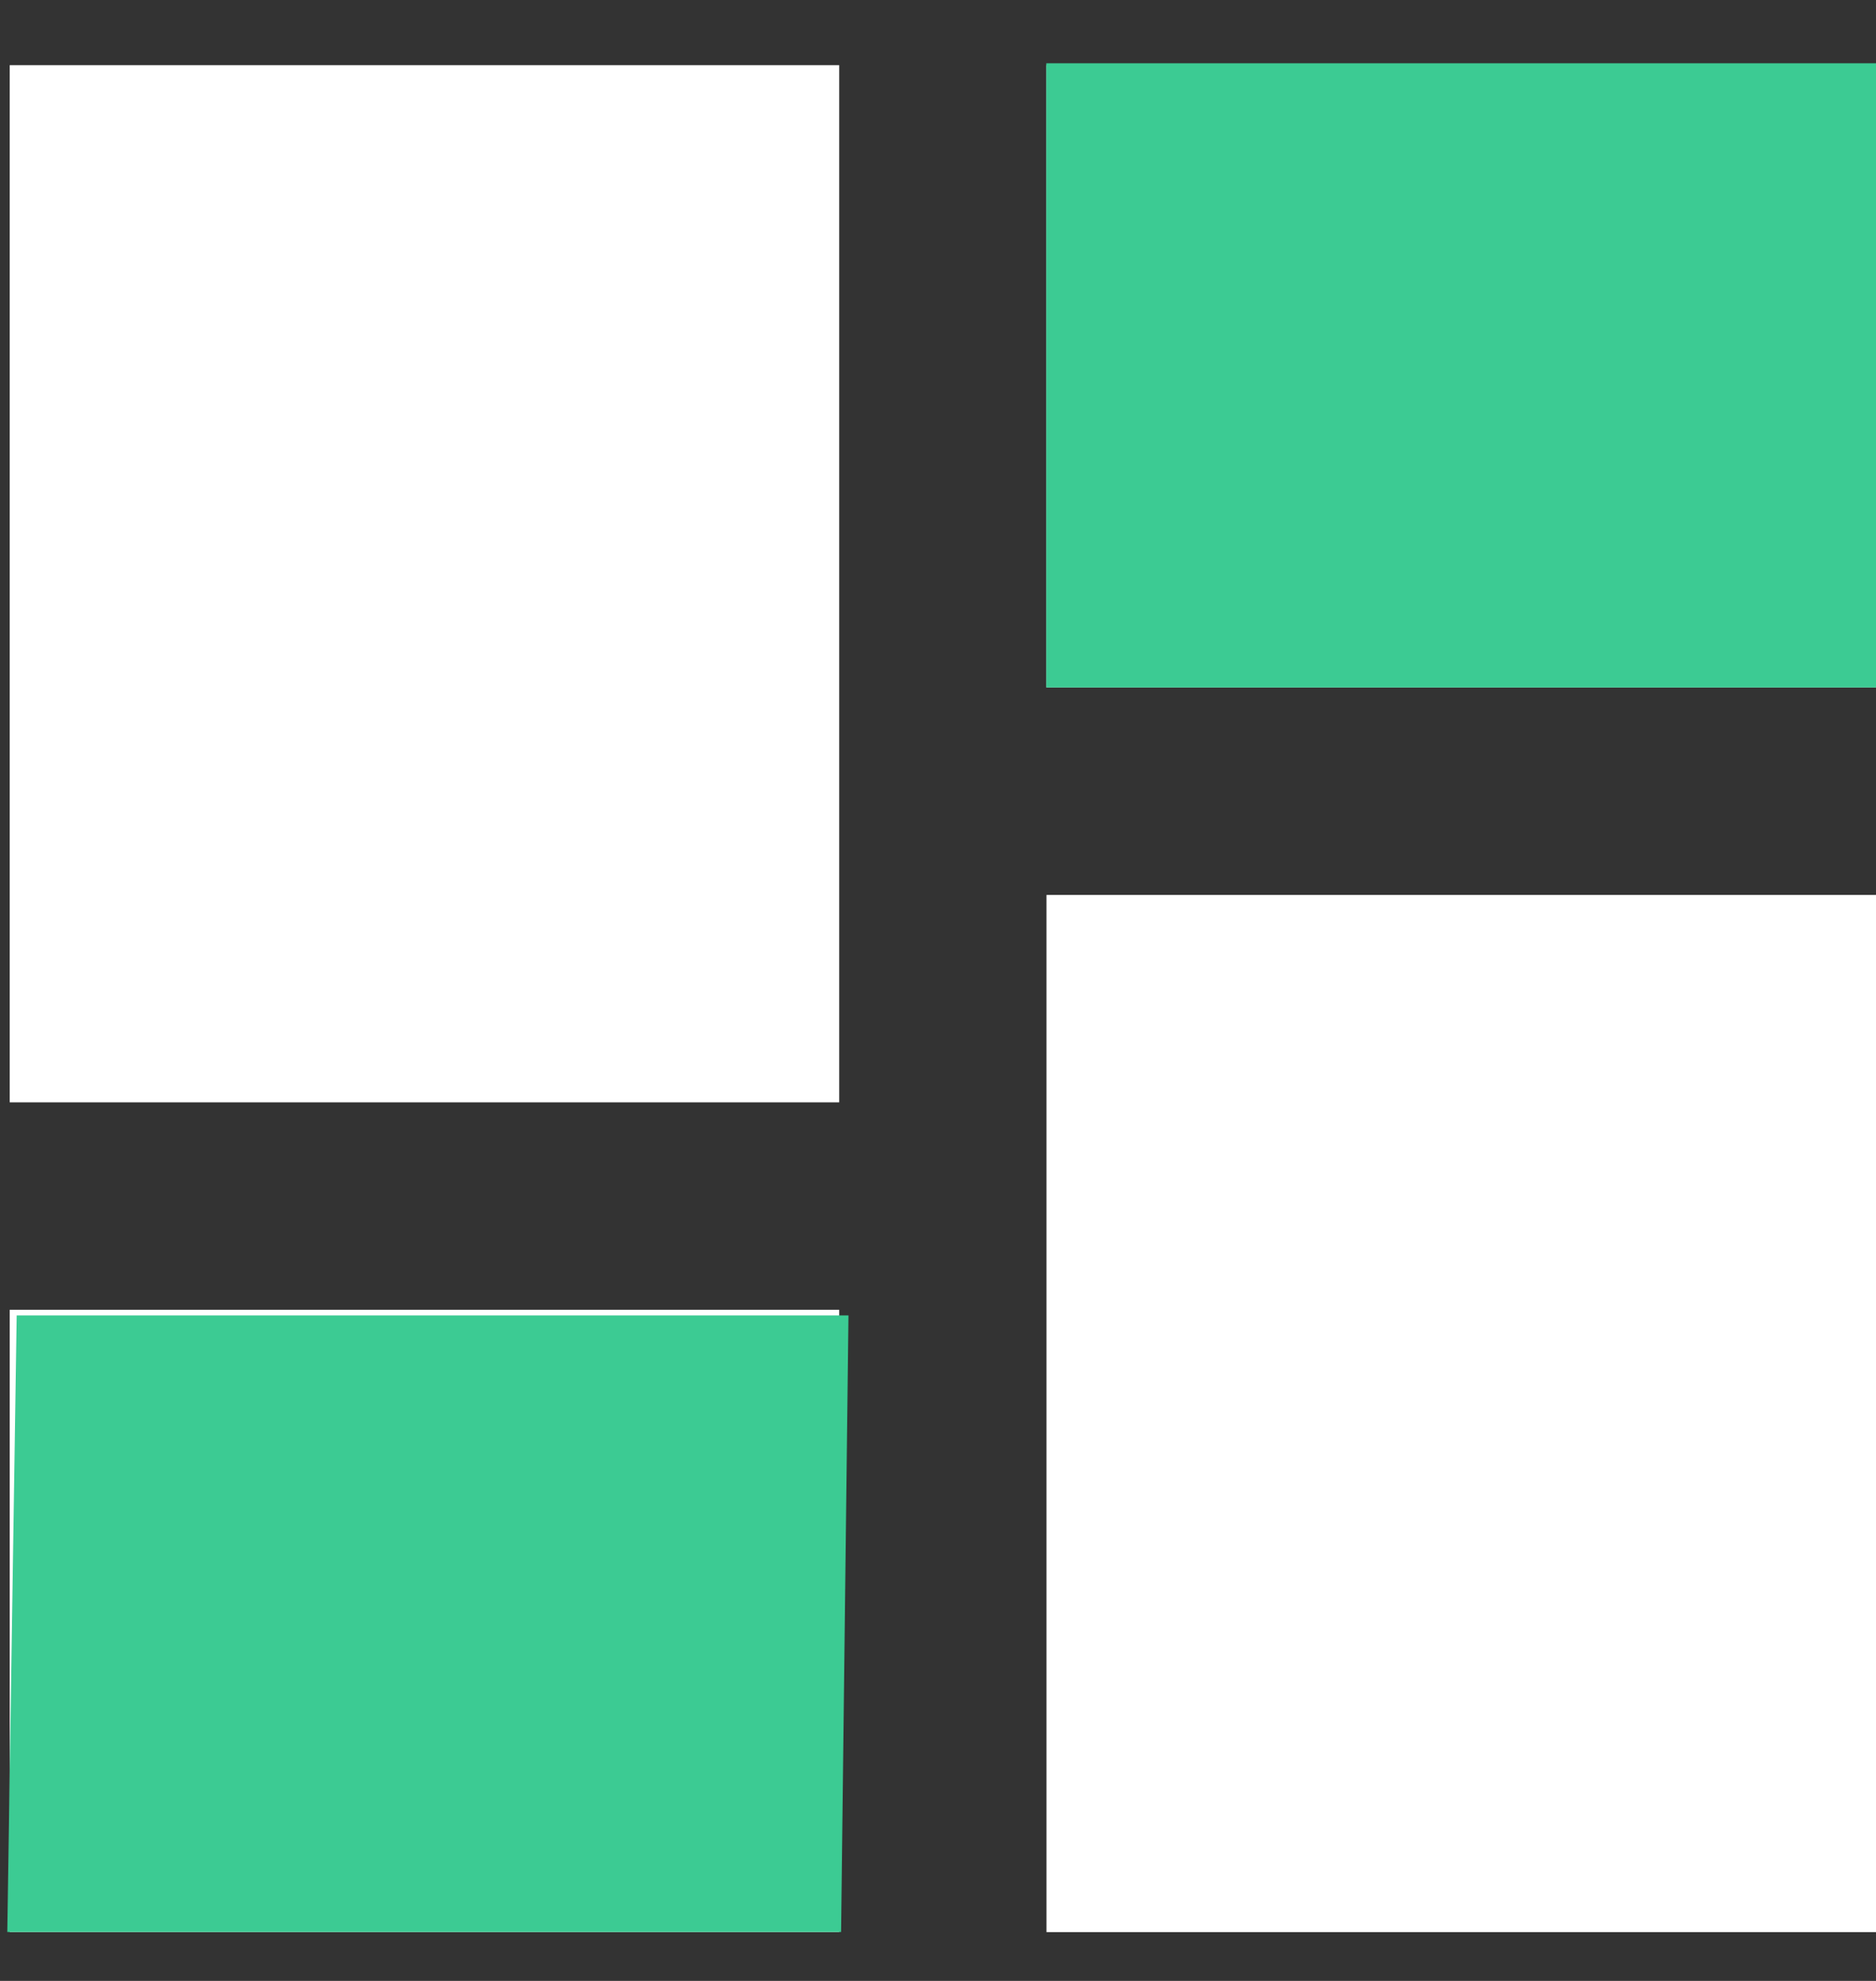 <svg width="18" height="19" viewBox="0 0 18 19" fill="none" xmlns="http://www.w3.org/2000/svg">
<rect x="0" y="0" width="18" height="19" fill="#333333" stroke="none"/>
<path d="M0.093 10.573H8.052V0.625H0.093V10.573ZM0.093 18.532H8.052V12.563H0.093V18.532ZM10.041 18.532H18V8.584H10.041V18.532ZM10.041 0.625V6.594H18V0.625H10.041Z" fill="white"/>
<path d="M10.039 0.607L18 0.607V6.594H10.039L10.039 0.607Z" fill="#3CCB93"/>
<path d="M0.16 12.617H8.141L8.07 18.531H0.07L0.16 12.617Z" fill="#3CCB93"/>
</svg>
